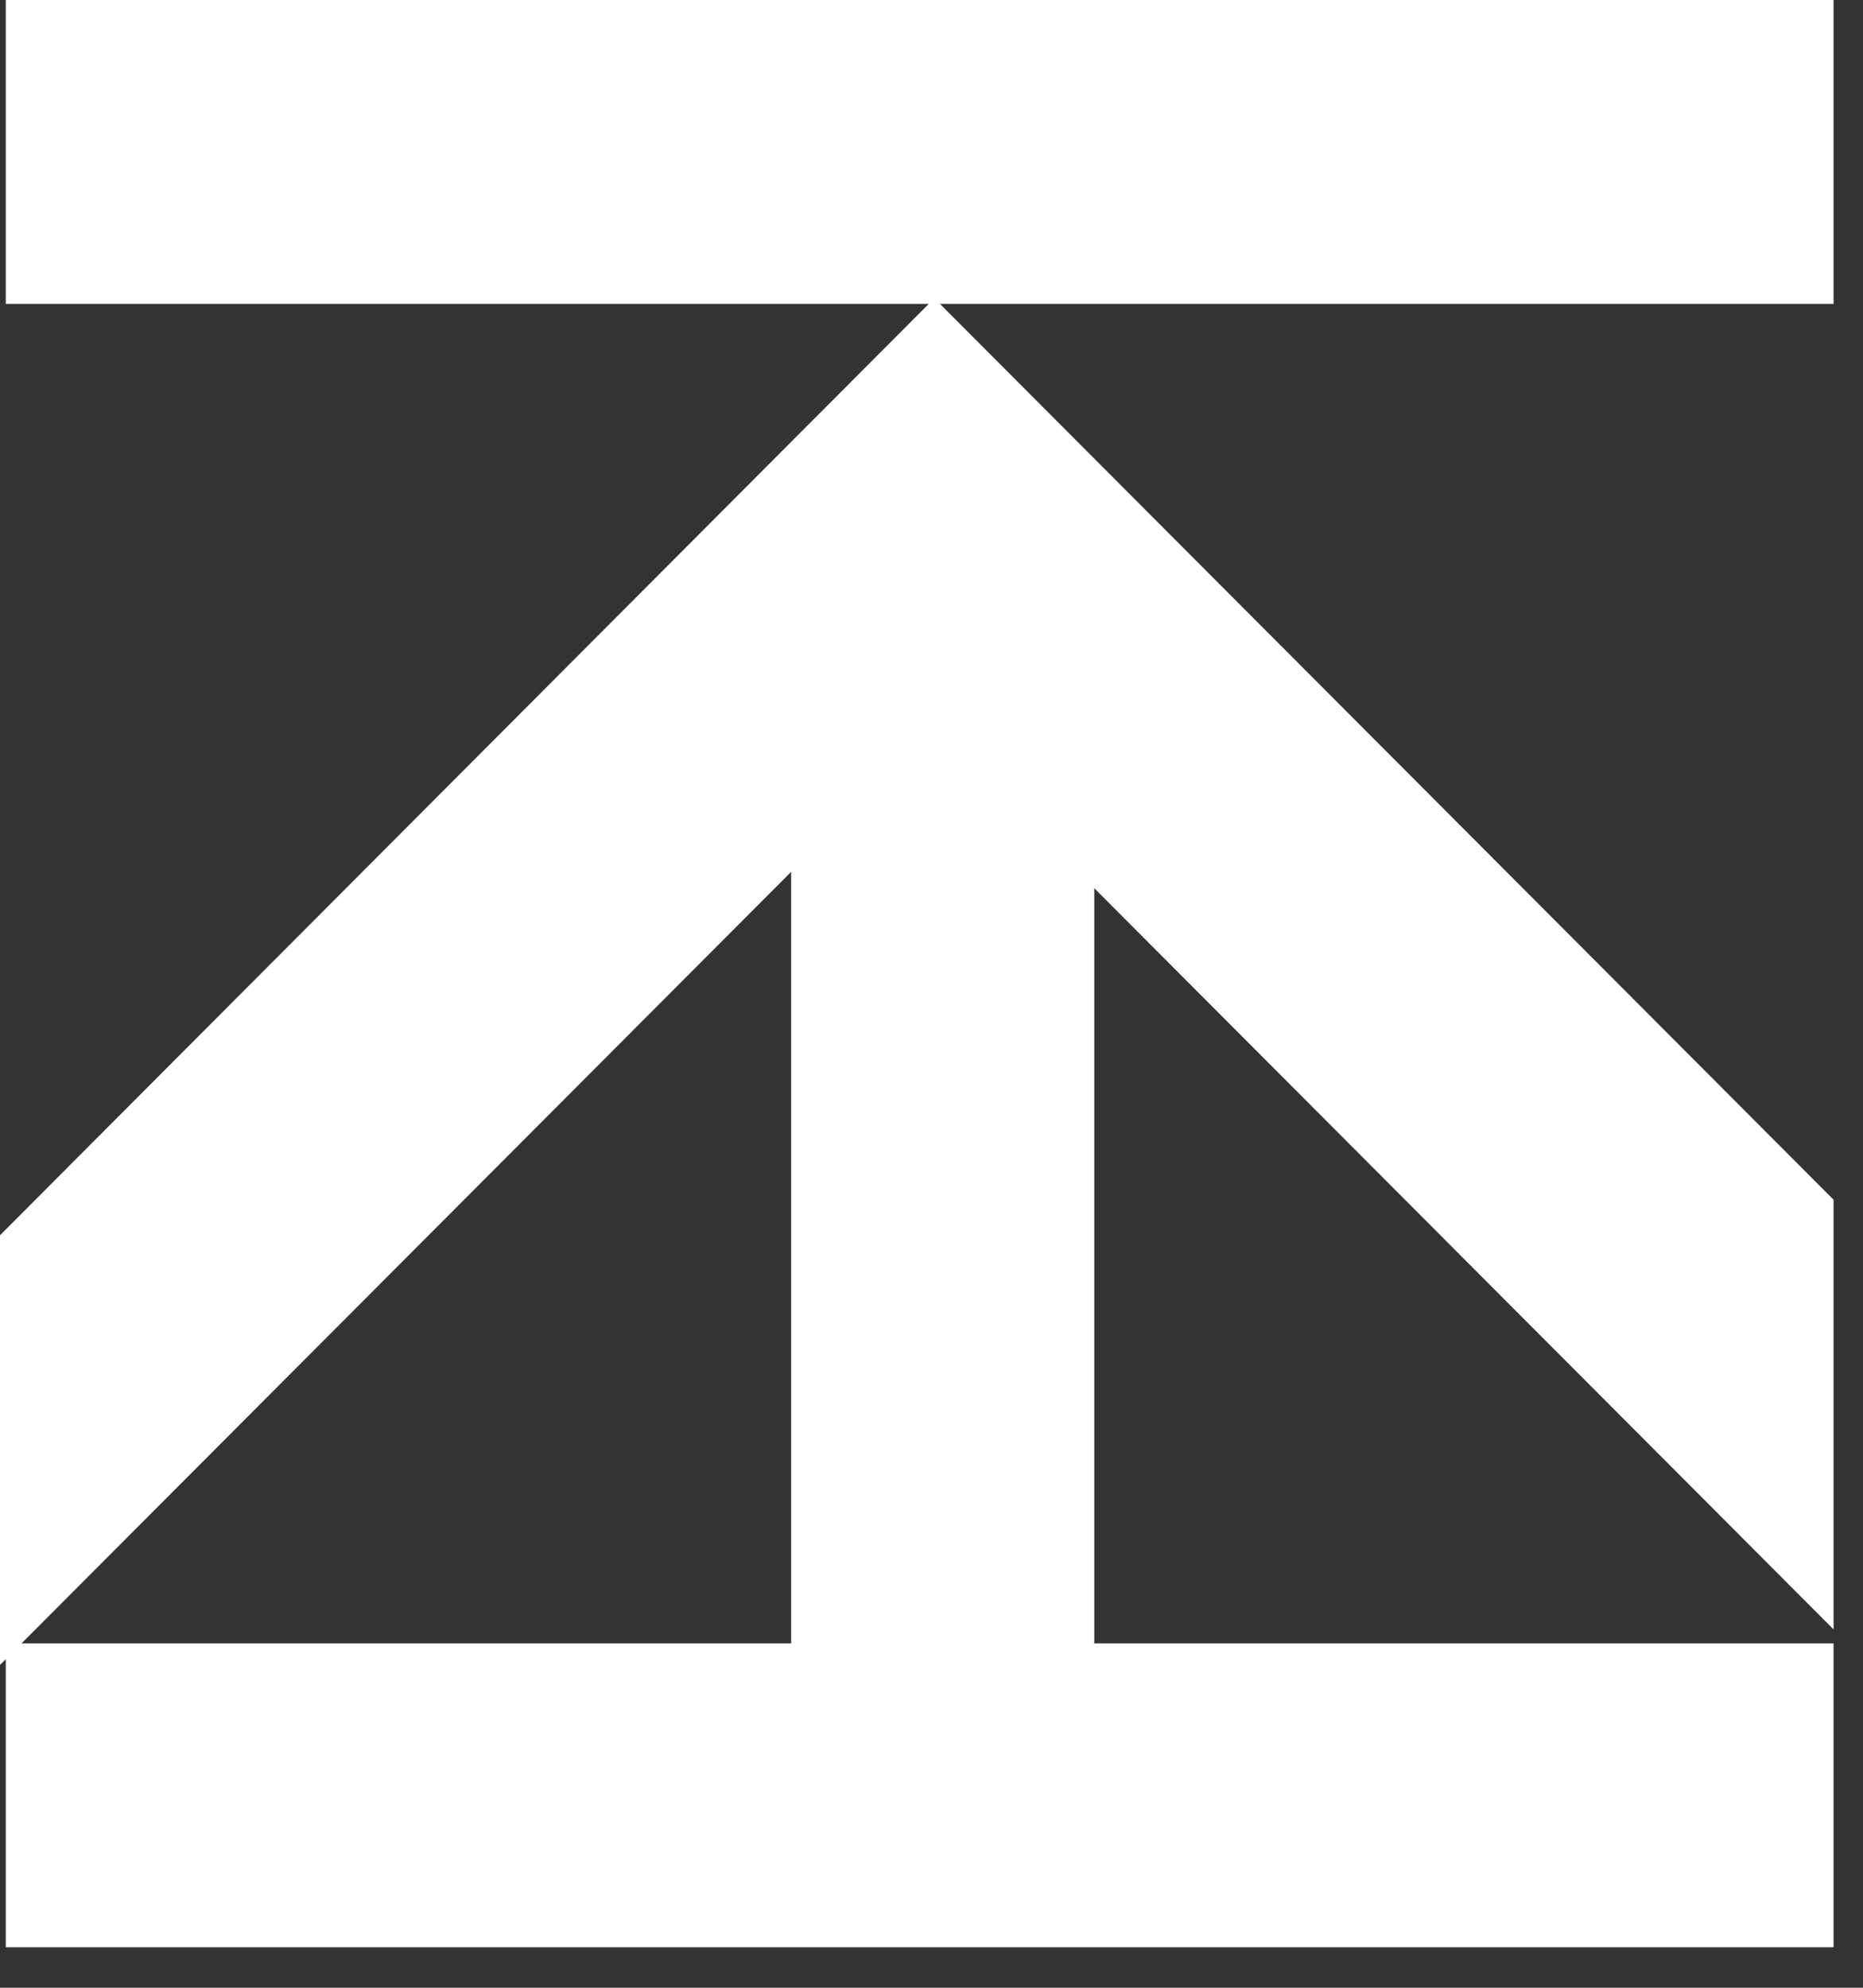 <svg width="30" height="32" viewBox="0 0 30 32" fill="none" xmlns="http://www.w3.org/2000/svg">
<rect x="0" y="0" width="30" height="32" fill="#333333" stroke="none"/>
<g clip-path="url(#clip0_574_113515)">
<path d="M0.093 26.706L0.093 31.348L29.526 31.348L29.526 26.456L17.621 26.456L17.621 14.299L29.526 26.231L29.526 19.314L15.136 4.892L29.526 4.892L29.526 9.82276e-06L0.093 1.11093e-05L0.093 4.892L14.956 4.892L-5.01022e-07 19.886L-1.98655e-07 26.803L0.093 26.711L0.093 26.706ZM0.347 26.456L12.74 14.035L12.74 26.456L0.347 26.456Z" fill="white"/>
</g>
<defs>
<clipPath id="clip0_574_113515">
<rect width="31.348" height="29.531" fill="white" transform="translate(0 31.348) rotate(-90)"/>
</clipPath>
</defs>
</svg>
